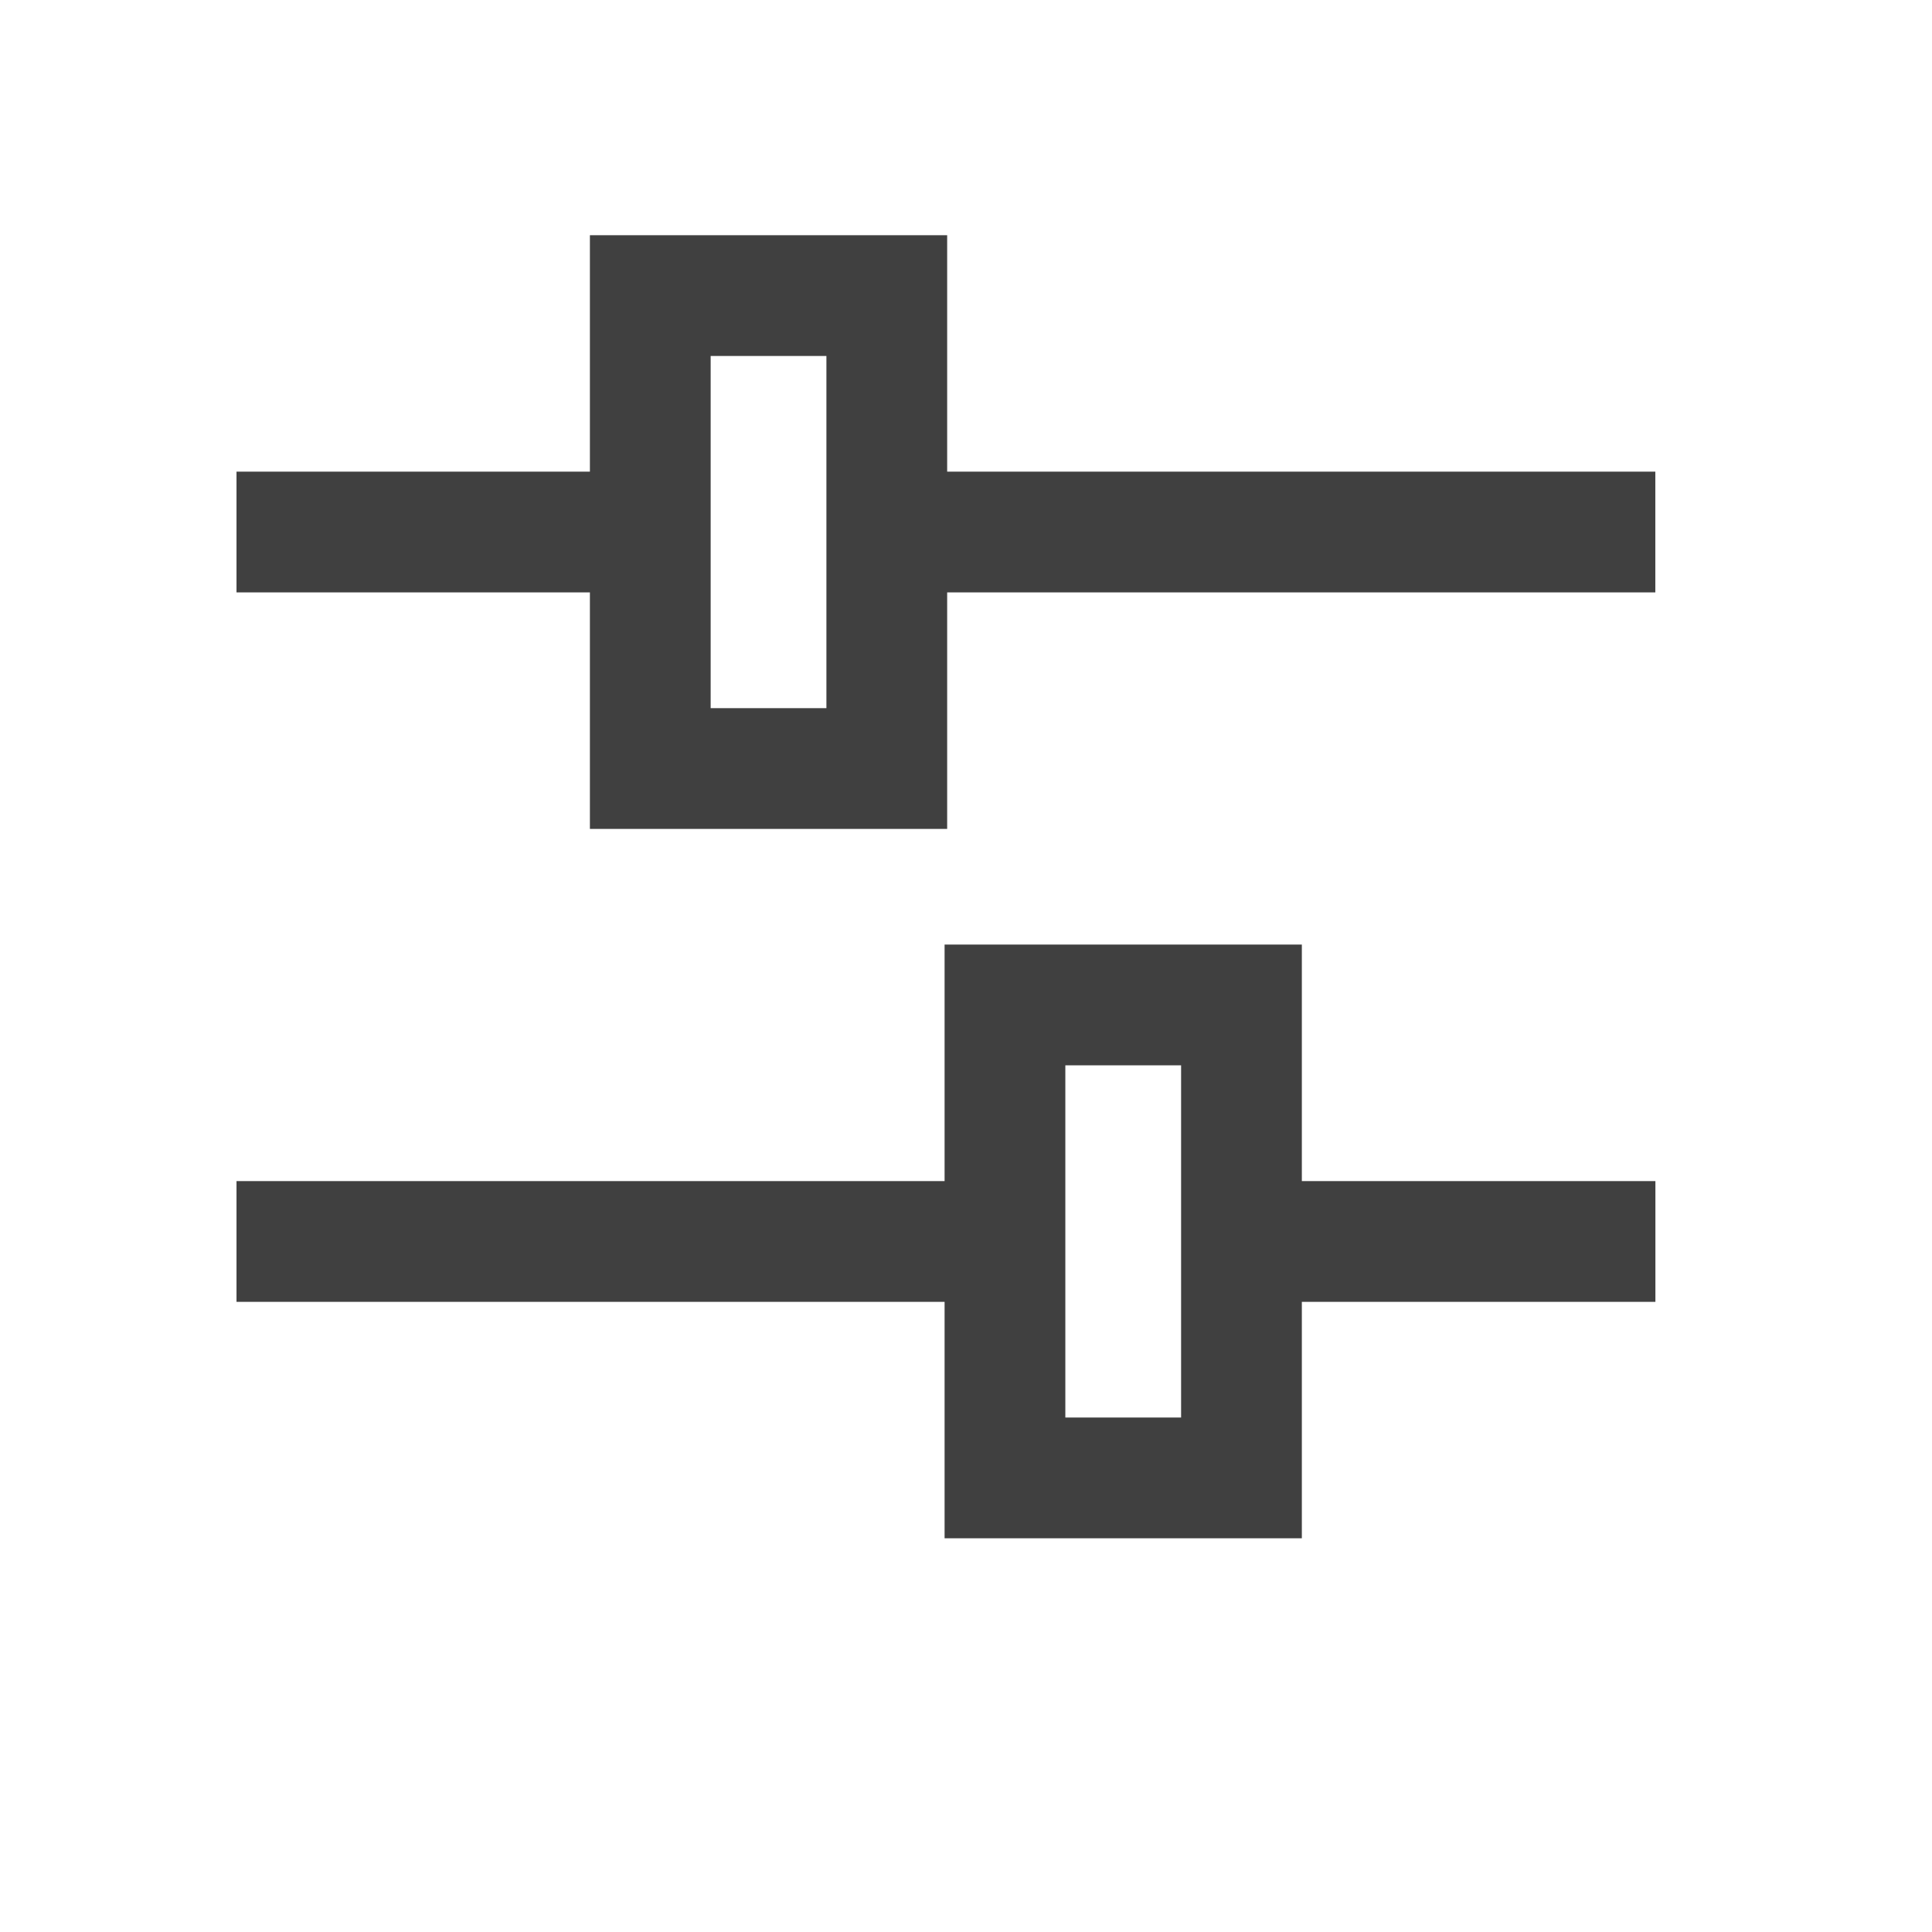 <svg id="editor_sliders" data-name="editor/sliders" xmlns="http://www.w3.org/2000/svg" width="24" height="24" viewBox="0 0 24 24">
  <path id="Vector" d="M3.5,0H6.438V5.875H3.5Z" transform="translate(4.578 3.672)" fill="none" stroke="#404040" stroke-width="1.5"/>
  <path id="Vector-2" data-name="Vector" d="M6.5,6H9.438v5.875H6.5Z" transform="translate(5.984 6.484)" fill="none" stroke="#404040" stroke-width="1.5"/>
  <path id="Vector-3" data-name="Vector" d="M0,2H5.141M8.078,2h9.547M0,10.813H9.547m2.938,0h5.141" transform="translate(2.938 4.609)" fill="none" stroke="#404040" stroke-width="1.5"/>
  <g id="space" fill="none" stroke="#000" stroke-width="1.5" opacity="0">
    <rect width="24" height="24" stroke="none"/>
    <rect x="0.75" y="0.75" width="22.5" height="22.5" fill="none"/>
  </g>
</svg>
